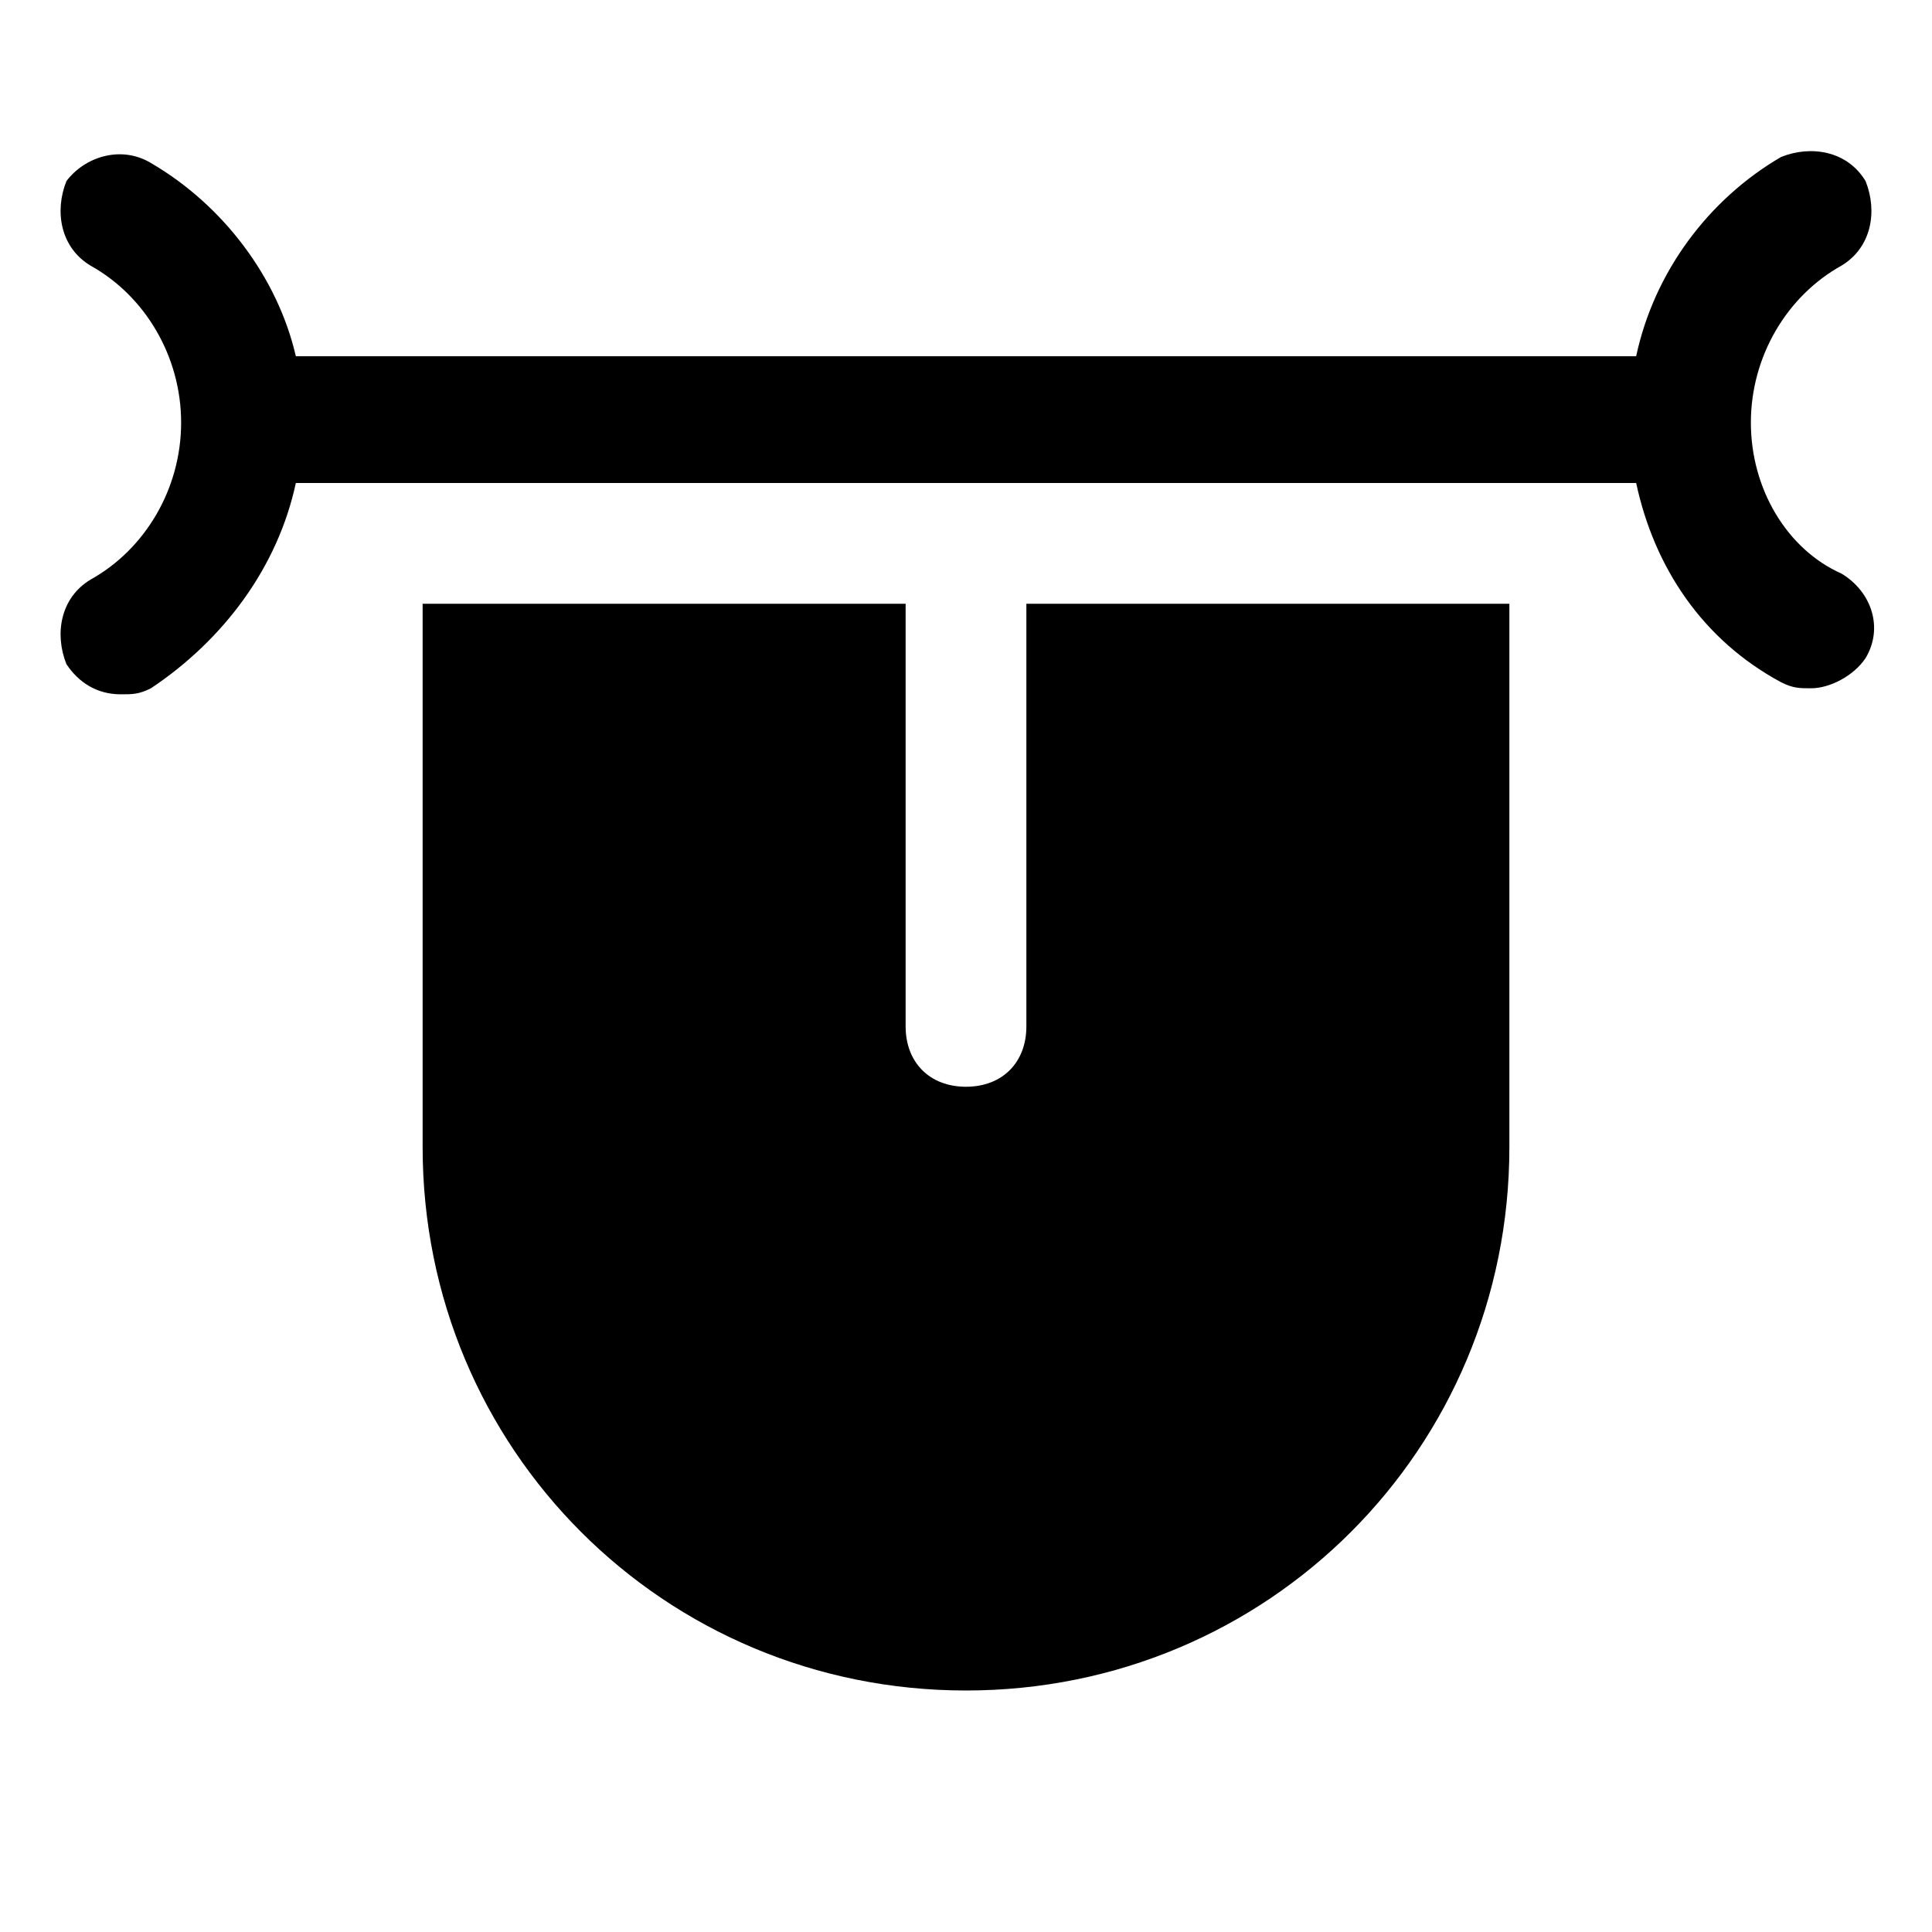 <?xml version="1.0" encoding="utf-8"?>
<!-- Generator: Adobe Illustrator 19.0.1, SVG Export Plug-In . SVG Version: 6.00 Build 0)  -->
<!DOCTYPE svg PUBLIC "-//W3C//DTD SVG 1.1//EN" "http://www.w3.org/Graphics/SVG/1.1/DTD/svg11.dtd">
<svg version="1.1" id="Layer_1" xmlns="http://www.w3.org/2000/svg" xmlns:xlink="http://www.w3.org/1999/xlink" x="0px" y="0px"
	 width="32px" height="32px" viewBox="0 0 32 32" enable-background="new 0 0 32 32" xml:space="preserve">
<path d="M1.5,9.6C1,9.9,0.9,10.5,1.1,11c0.2,0.3,0.5,0.5,0.9,0.5c0.2,0,0.3,0,0.5-0.1C3.7,10.6,4.6,9.4,4.9,8h22.2
	c0.3,1.4,1.1,2.6,2.4,3.3c0.2,0.1,0.3,0.1,0.5,0.1c0.3,0,0.7-0.2,0.9-0.5c0.3-0.5,0.1-1.1-0.4-1.4C29.6,9.1,29,8.1,29,7
	c0-1.1,0.6-2.1,1.5-2.6C31,4.1,31.1,3.5,30.9,3c-0.3-0.5-0.9-0.6-1.4-0.4c-1.2,0.7-2.1,1.9-2.4,3.3H4.9C4.6,4.6,3.7,3.4,2.5,2.7
	C2,2.4,1.4,2.6,1.1,3C0.9,3.5,1,4.1,1.5,4.4C2.4,4.9,3,5.9,3,7C3,8.1,2.4,9.1,1.5,9.6z"/>
<path d="M7,10v9c0,5,4,9,9,9s9-4,9-9v-9h-8v7c0,0.6-0.4,1-1,1s-1-0.4-1-1v-7H7z"/>
</svg>
